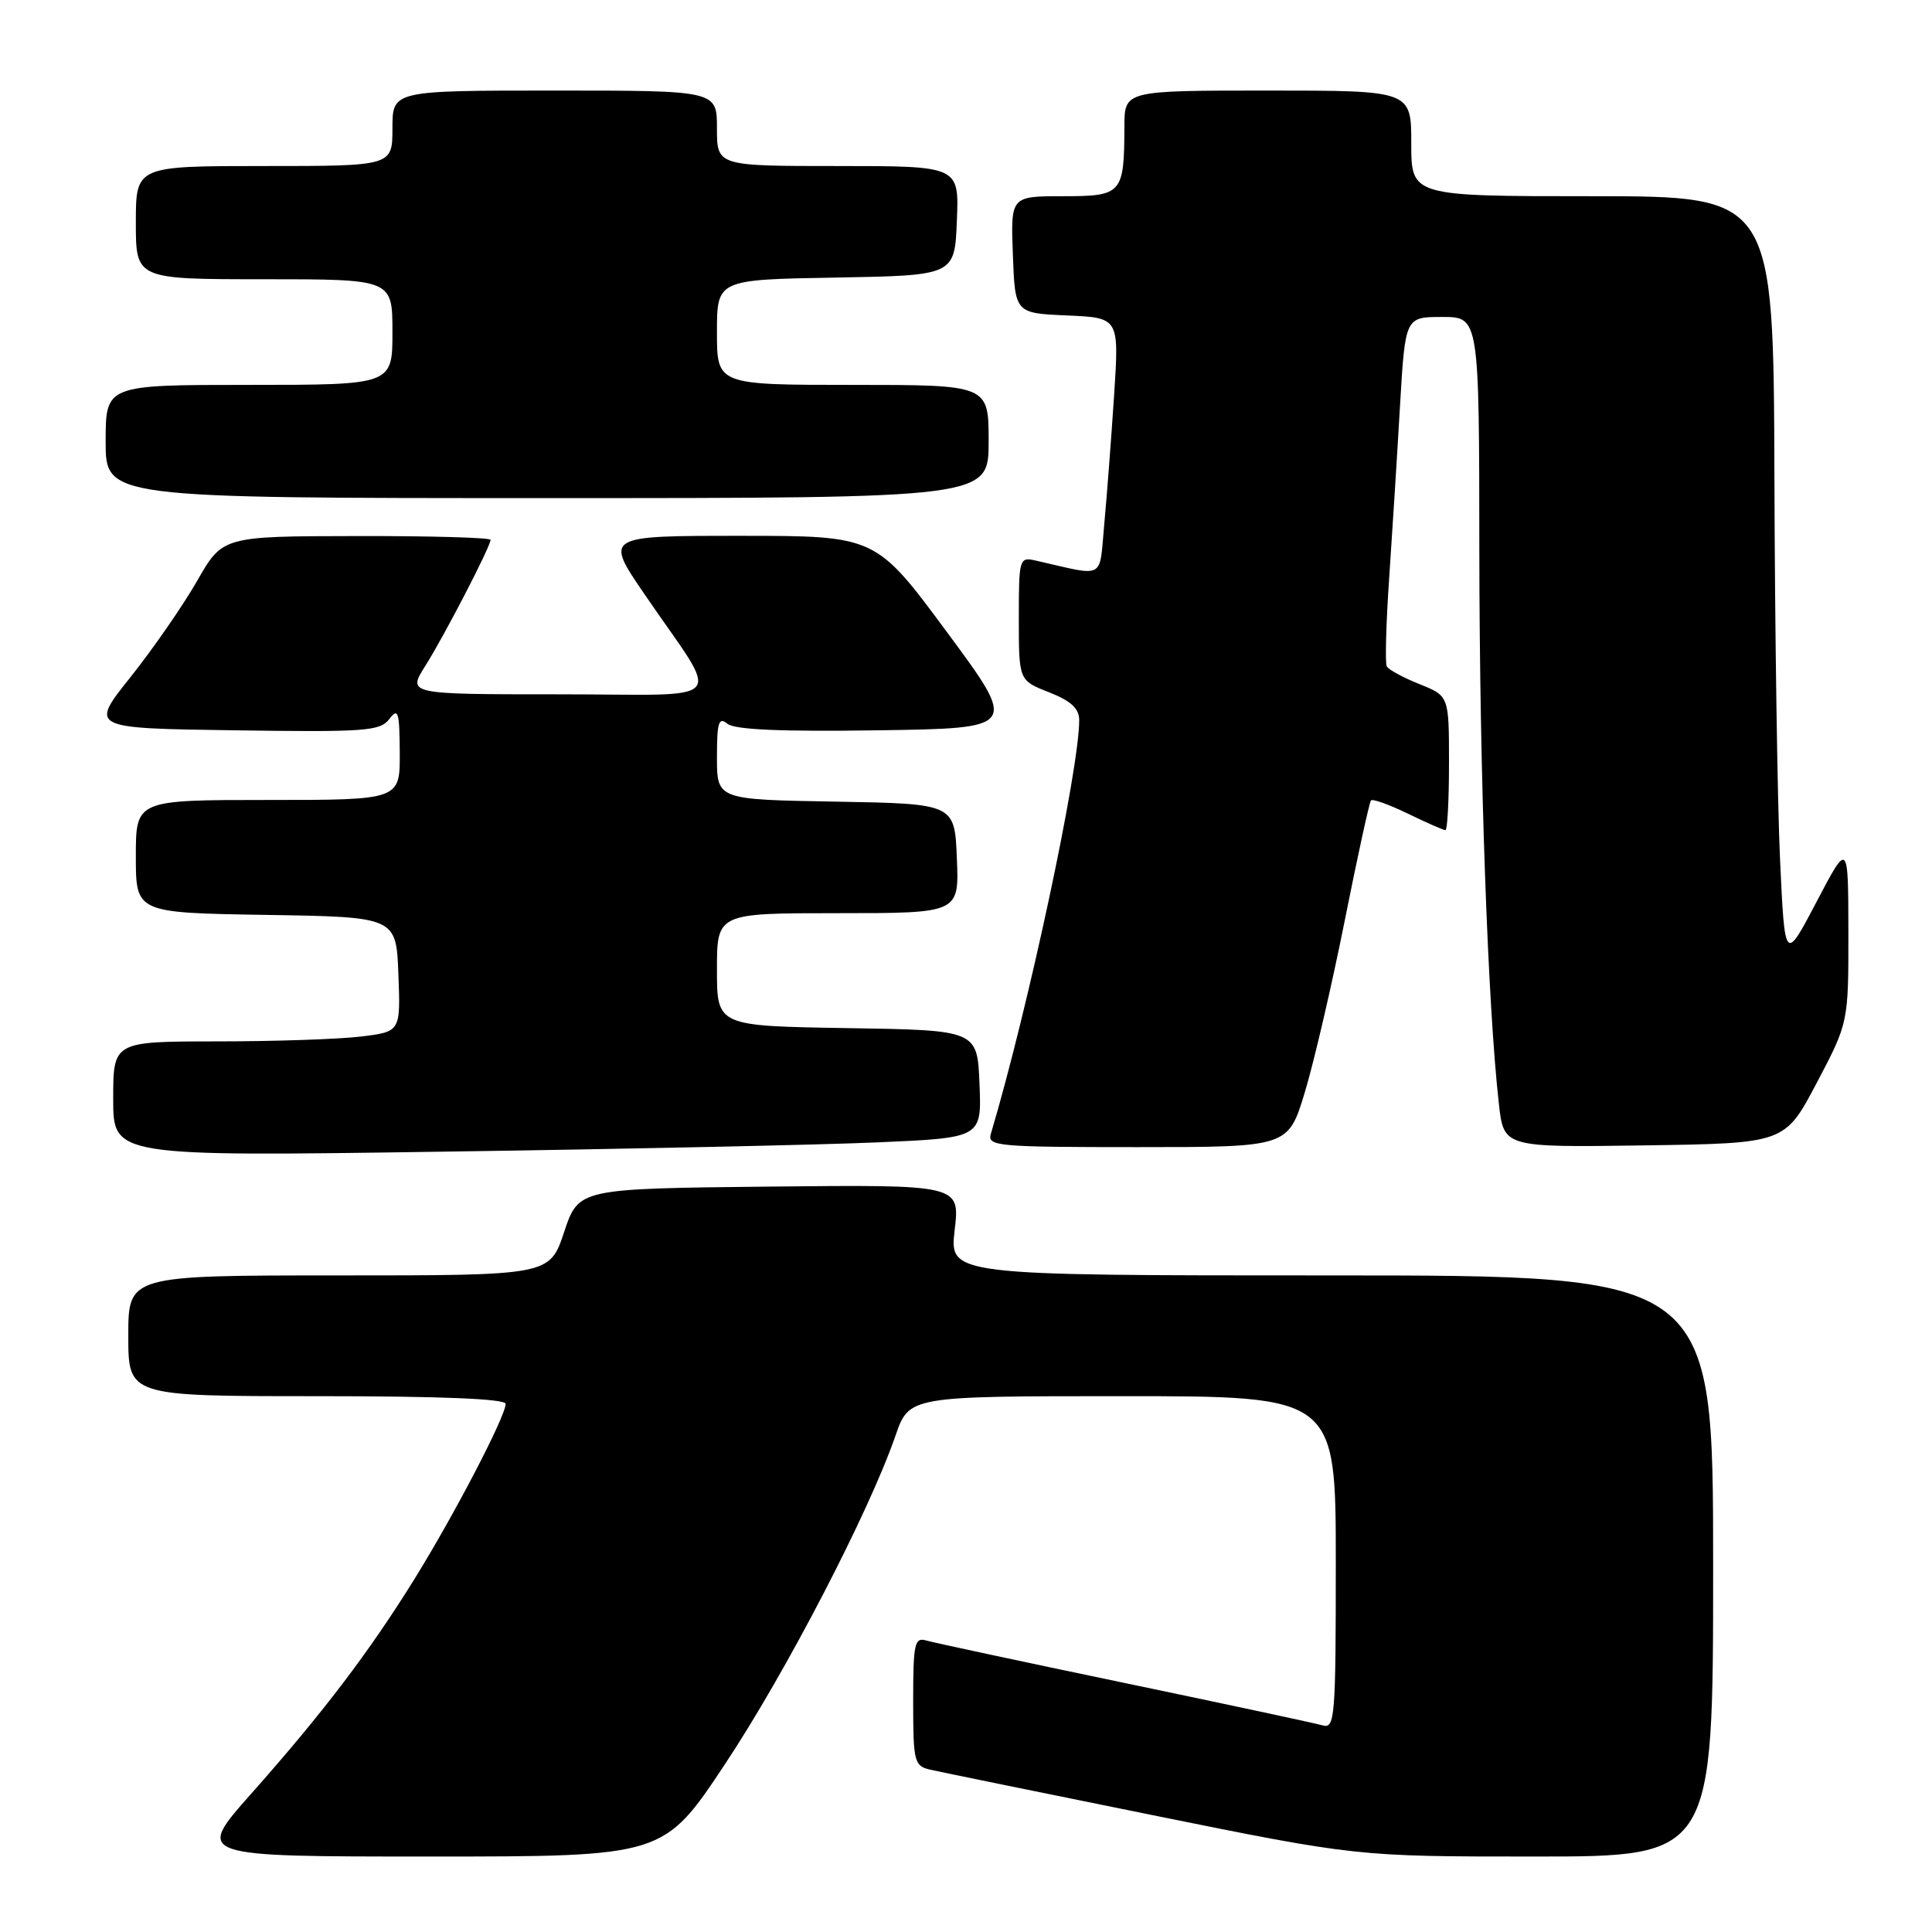 <?xml version="1.0" encoding="UTF-8" standalone="no"?>
<!DOCTYPE svg PUBLIC "-//W3C//DTD SVG 1.1//EN" "http://www.w3.org/Graphics/SVG/1.1/DTD/svg11.dtd" >
<svg xmlns="http://www.w3.org/2000/svg" xmlns:xlink="http://www.w3.org/1999/xlink" version="1.1" viewBox="0 0 256 256">
 <g >
 <path fill="currentColor"
d=" M 96.07 233.75 C 104.11 221.64 115.13 200.42 118.65 190.25 C 120.47 185.00 120.47 185.00 148.73 185.00 C 177.00 185.00 177.00 185.00 177.00 207.07 C 177.00 227.61 176.88 229.10 175.25 228.62 C 174.29 228.34 162.47 225.81 149.00 223.00 C 135.53 220.19 123.71 217.66 122.75 217.38 C 121.18 216.92 121.00 217.74 121.00 225.41 C 121.00 233.46 121.13 233.99 123.25 234.49 C 124.49 234.77 137.72 237.48 152.64 240.50 C 179.79 246.00 179.79 246.00 203.39 246.00 C 227.00 246.00 227.00 246.00 227.00 207.50 C 227.00 169.00 227.00 169.00 176.40 169.00 C 125.80 169.00 125.80 169.00 126.50 162.98 C 127.20 156.97 127.20 156.97 101.93 157.23 C 76.67 157.50 76.67 157.50 74.75 163.25 C 72.83 169.00 72.83 169.00 44.92 169.00 C 17.00 169.00 17.00 169.00 17.00 177.00 C 17.00 185.00 17.00 185.00 42.00 185.00 C 58.41 185.00 67.00 185.35 67.00 186.02 C 67.00 187.66 60.21 200.70 54.90 209.26 C 48.90 218.92 42.78 226.98 33.22 237.75 C 25.91 246.00 25.91 246.00 56.92 246.00 C 87.94 246.00 87.94 246.00 96.07 233.75 Z  M 116.29 151.37 C 130.08 150.77 130.08 150.77 129.79 143.64 C 129.50 136.50 129.50 136.50 112.25 136.23 C 95.00 135.95 95.00 135.95 95.00 128.48 C 95.00 121.00 95.00 121.00 111.04 121.00 C 127.09 121.00 127.09 121.00 126.79 113.75 C 126.50 106.50 126.50 106.50 110.75 106.22 C 95.00 105.95 95.00 105.95 95.00 100.35 C 95.00 95.71 95.23 94.95 96.38 95.90 C 97.33 96.69 103.48 96.96 116.33 96.77 C 134.90 96.50 134.90 96.50 125.47 83.75 C 116.04 71.00 116.04 71.00 98.08 71.00 C 80.11 71.00 80.11 71.00 85.41 78.75 C 95.65 93.73 97.12 92.00 74.10 92.00 C 53.97 92.00 53.97 92.00 56.37 88.21 C 58.91 84.18 65.00 72.41 65.00 71.53 C 65.00 71.24 57.01 71.01 47.25 71.03 C 29.50 71.06 29.50 71.06 26.11 76.99 C 24.24 80.25 20.28 85.97 17.30 89.71 C 11.88 96.50 11.88 96.50 31.07 96.77 C 48.44 97.02 50.37 96.88 51.59 95.27 C 52.76 93.73 52.94 94.30 52.97 99.75 C 53.00 106.00 53.00 106.00 35.50 106.00 C 18.00 106.00 18.00 106.00 18.00 113.48 C 18.00 120.95 18.00 120.95 35.25 121.23 C 52.50 121.50 52.50 121.50 52.79 129.11 C 53.08 136.71 53.08 136.71 47.79 137.35 C 44.88 137.70 36.31 137.99 28.75 137.99 C 15.00 138.00 15.00 138.00 15.00 145.62 C 15.00 153.24 15.00 153.24 58.75 152.60 C 82.81 152.26 108.71 151.70 116.29 151.37 Z  M 172.89 144.75 C 174.10 140.76 176.48 130.53 178.18 122.00 C 179.88 113.47 181.45 106.30 181.66 106.06 C 181.87 105.82 184.07 106.61 186.55 107.81 C 189.03 109.02 191.27 110.00 191.53 110.00 C 191.79 110.00 192.00 106.00 192.00 101.11 C 192.00 92.22 192.00 92.22 188.09 90.65 C 185.93 89.79 183.98 88.73 183.75 88.29 C 183.52 87.86 183.66 82.55 184.08 76.50 C 184.49 70.45 185.14 60.21 185.51 53.75 C 186.20 42.00 186.20 42.00 191.10 42.00 C 196.00 42.00 196.00 42.00 196.02 73.25 C 196.05 102.60 197.13 133.16 198.61 146.27 C 199.26 152.04 199.26 152.04 217.88 151.77 C 236.50 151.50 236.50 151.50 240.72 143.50 C 244.93 135.50 244.93 135.50 244.92 123.50 C 244.90 111.50 244.90 111.50 240.70 119.50 C 236.50 127.50 236.50 127.50 235.87 114.00 C 235.52 106.58 235.18 83.74 235.12 63.25 C 235.00 26.00 235.00 26.00 211.00 26.00 C 187.00 26.00 187.00 26.00 187.00 19.00 C 187.00 12.00 187.00 12.00 168.00 12.00 C 149.00 12.00 149.00 12.00 148.99 16.75 C 148.96 25.70 148.70 26.00 140.84 26.00 C 133.92 26.00 133.92 26.00 134.21 33.75 C 134.50 41.50 134.50 41.50 141.40 41.80 C 148.29 42.10 148.29 42.10 147.63 52.30 C 147.26 57.91 146.68 65.58 146.33 69.34 C 145.62 76.95 146.63 76.41 137.25 74.28 C 135.06 73.78 135.00 73.98 135.00 81.96 C 135.00 90.16 135.00 90.16 139.00 91.73 C 141.92 92.88 143.00 93.88 143.00 95.43 C 143.00 102.01 136.25 133.62 131.29 150.25 C 130.80 151.88 132.19 152.00 150.73 152.00 C 170.69 152.00 170.69 152.00 172.89 144.75 Z  M 131.00 58.50 C 131.00 51.00 131.00 51.00 113.00 51.00 C 95.00 51.00 95.00 51.00 95.00 44.03 C 95.00 37.05 95.00 37.05 110.75 36.78 C 126.50 36.50 126.50 36.50 126.79 29.25 C 127.09 22.00 127.09 22.00 111.04 22.00 C 95.00 22.00 95.00 22.00 95.00 17.00 C 95.00 12.00 95.00 12.00 73.50 12.00 C 52.00 12.00 52.00 12.00 52.00 17.00 C 52.00 22.00 52.00 22.00 35.00 22.00 C 18.00 22.00 18.00 22.00 18.00 29.50 C 18.00 37.00 18.00 37.00 35.00 37.00 C 52.00 37.00 52.00 37.00 52.00 44.00 C 52.00 51.00 52.00 51.00 33.00 51.00 C 14.00 51.00 14.00 51.00 14.00 58.50 C 14.00 66.00 14.00 66.00 72.50 66.00 C 131.00 66.00 131.00 66.00 131.00 58.50 Z "/>
</g>
</svg>